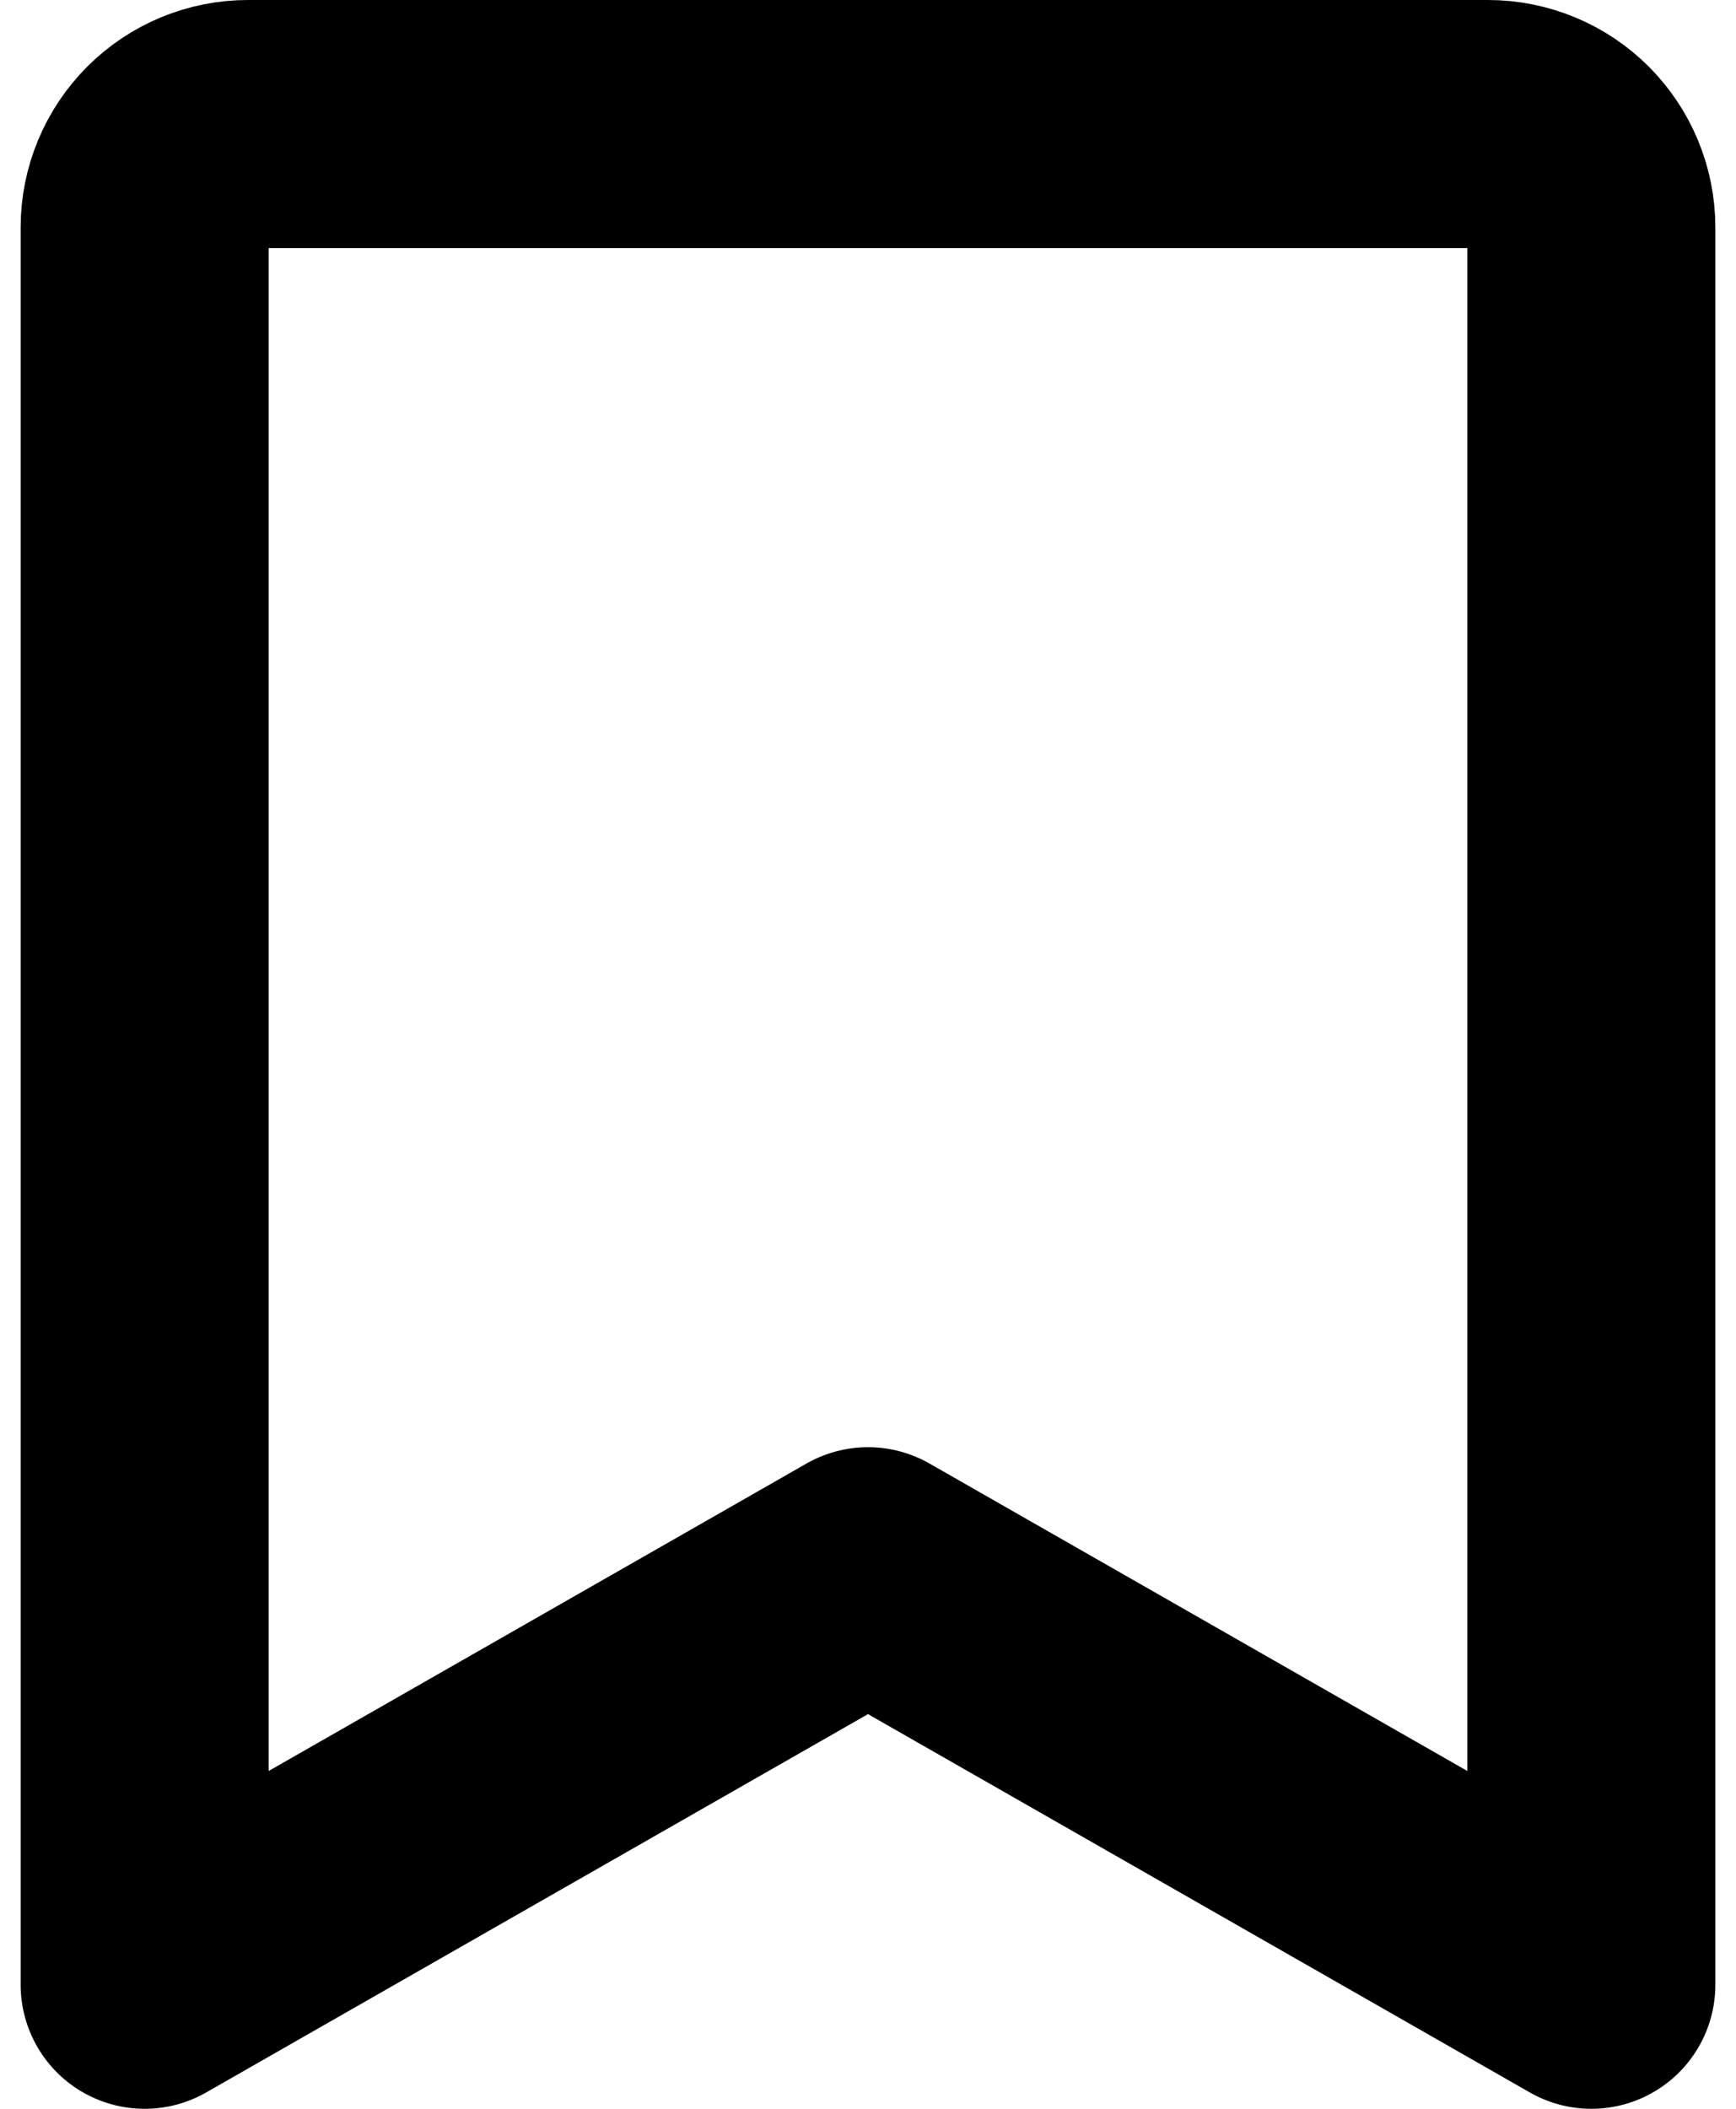 <svg width="28" height="34" viewBox="0 0 28 34" fill="none" xmlns="http://www.w3.org/2000/svg">
<path d="M14 25.333L2.333 32V3.667C2.333 3.225 2.509 2.801 2.822 2.488C3.134 2.176 3.558 2 4 2H24C24.442 2 24.866 2.176 25.179 2.488C25.491 2.801 25.667 3.225 25.667 3.667V32L14 25.333Z" stroke="black" stroke-width="4" stroke-linecap="round" stroke-linejoin="round"/>
</svg>
